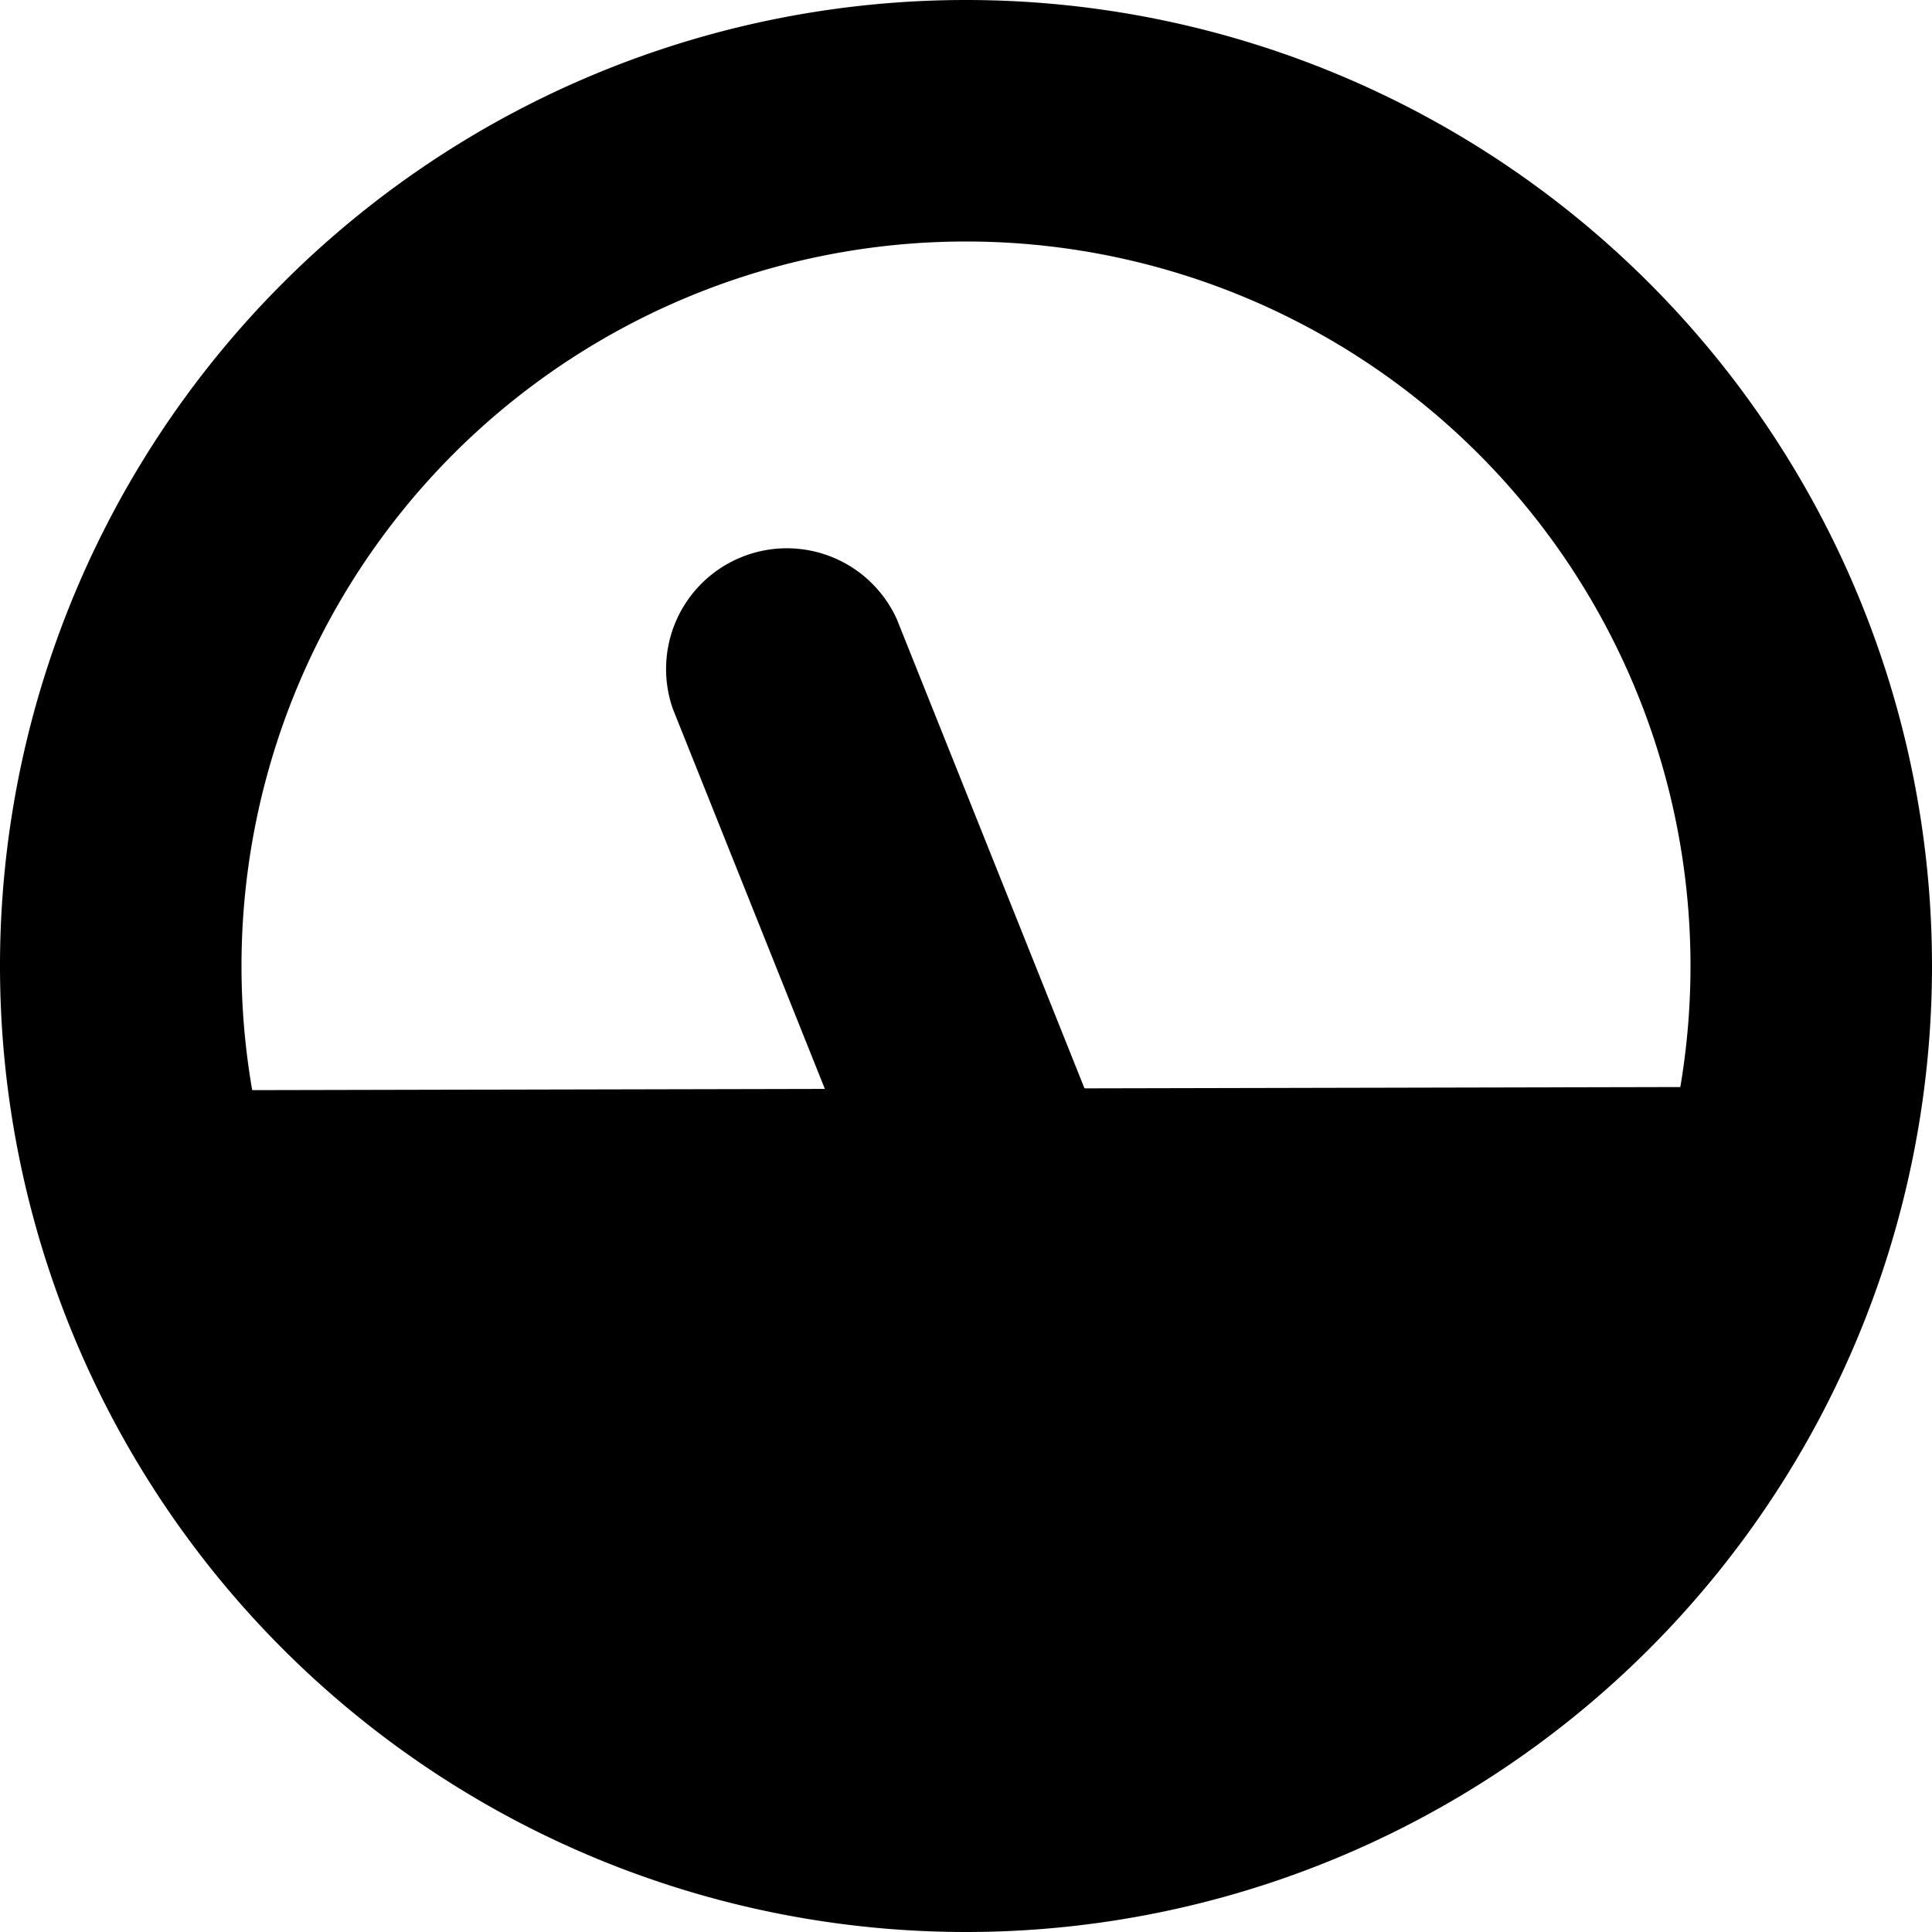 <svg xmlns="http://www.w3.org/2000/svg" width="16" height="16" viewBox="0 0 16 16"><g fill-rule="evenodd"><path fill-rule="nonzero" d="M8 14A6 6 0 1 0 8 2a6 6 0 0 0 0 12zm0 2A8 8 0 1 1 8 0a8 8 0 0 1 0 16z"/><path d="M1.184 9.03l1.77 3.756 3.9 2.238 3.358-.054 2.197-1.786 2.56-3.192.1-.992z"/><path fill-rule="nonzero" d="M5.572 5.87l2 5a1 1 0 0 0 1.856-.74l-2-5a1 1 0 0 0-1.856.74z"/></g></svg>